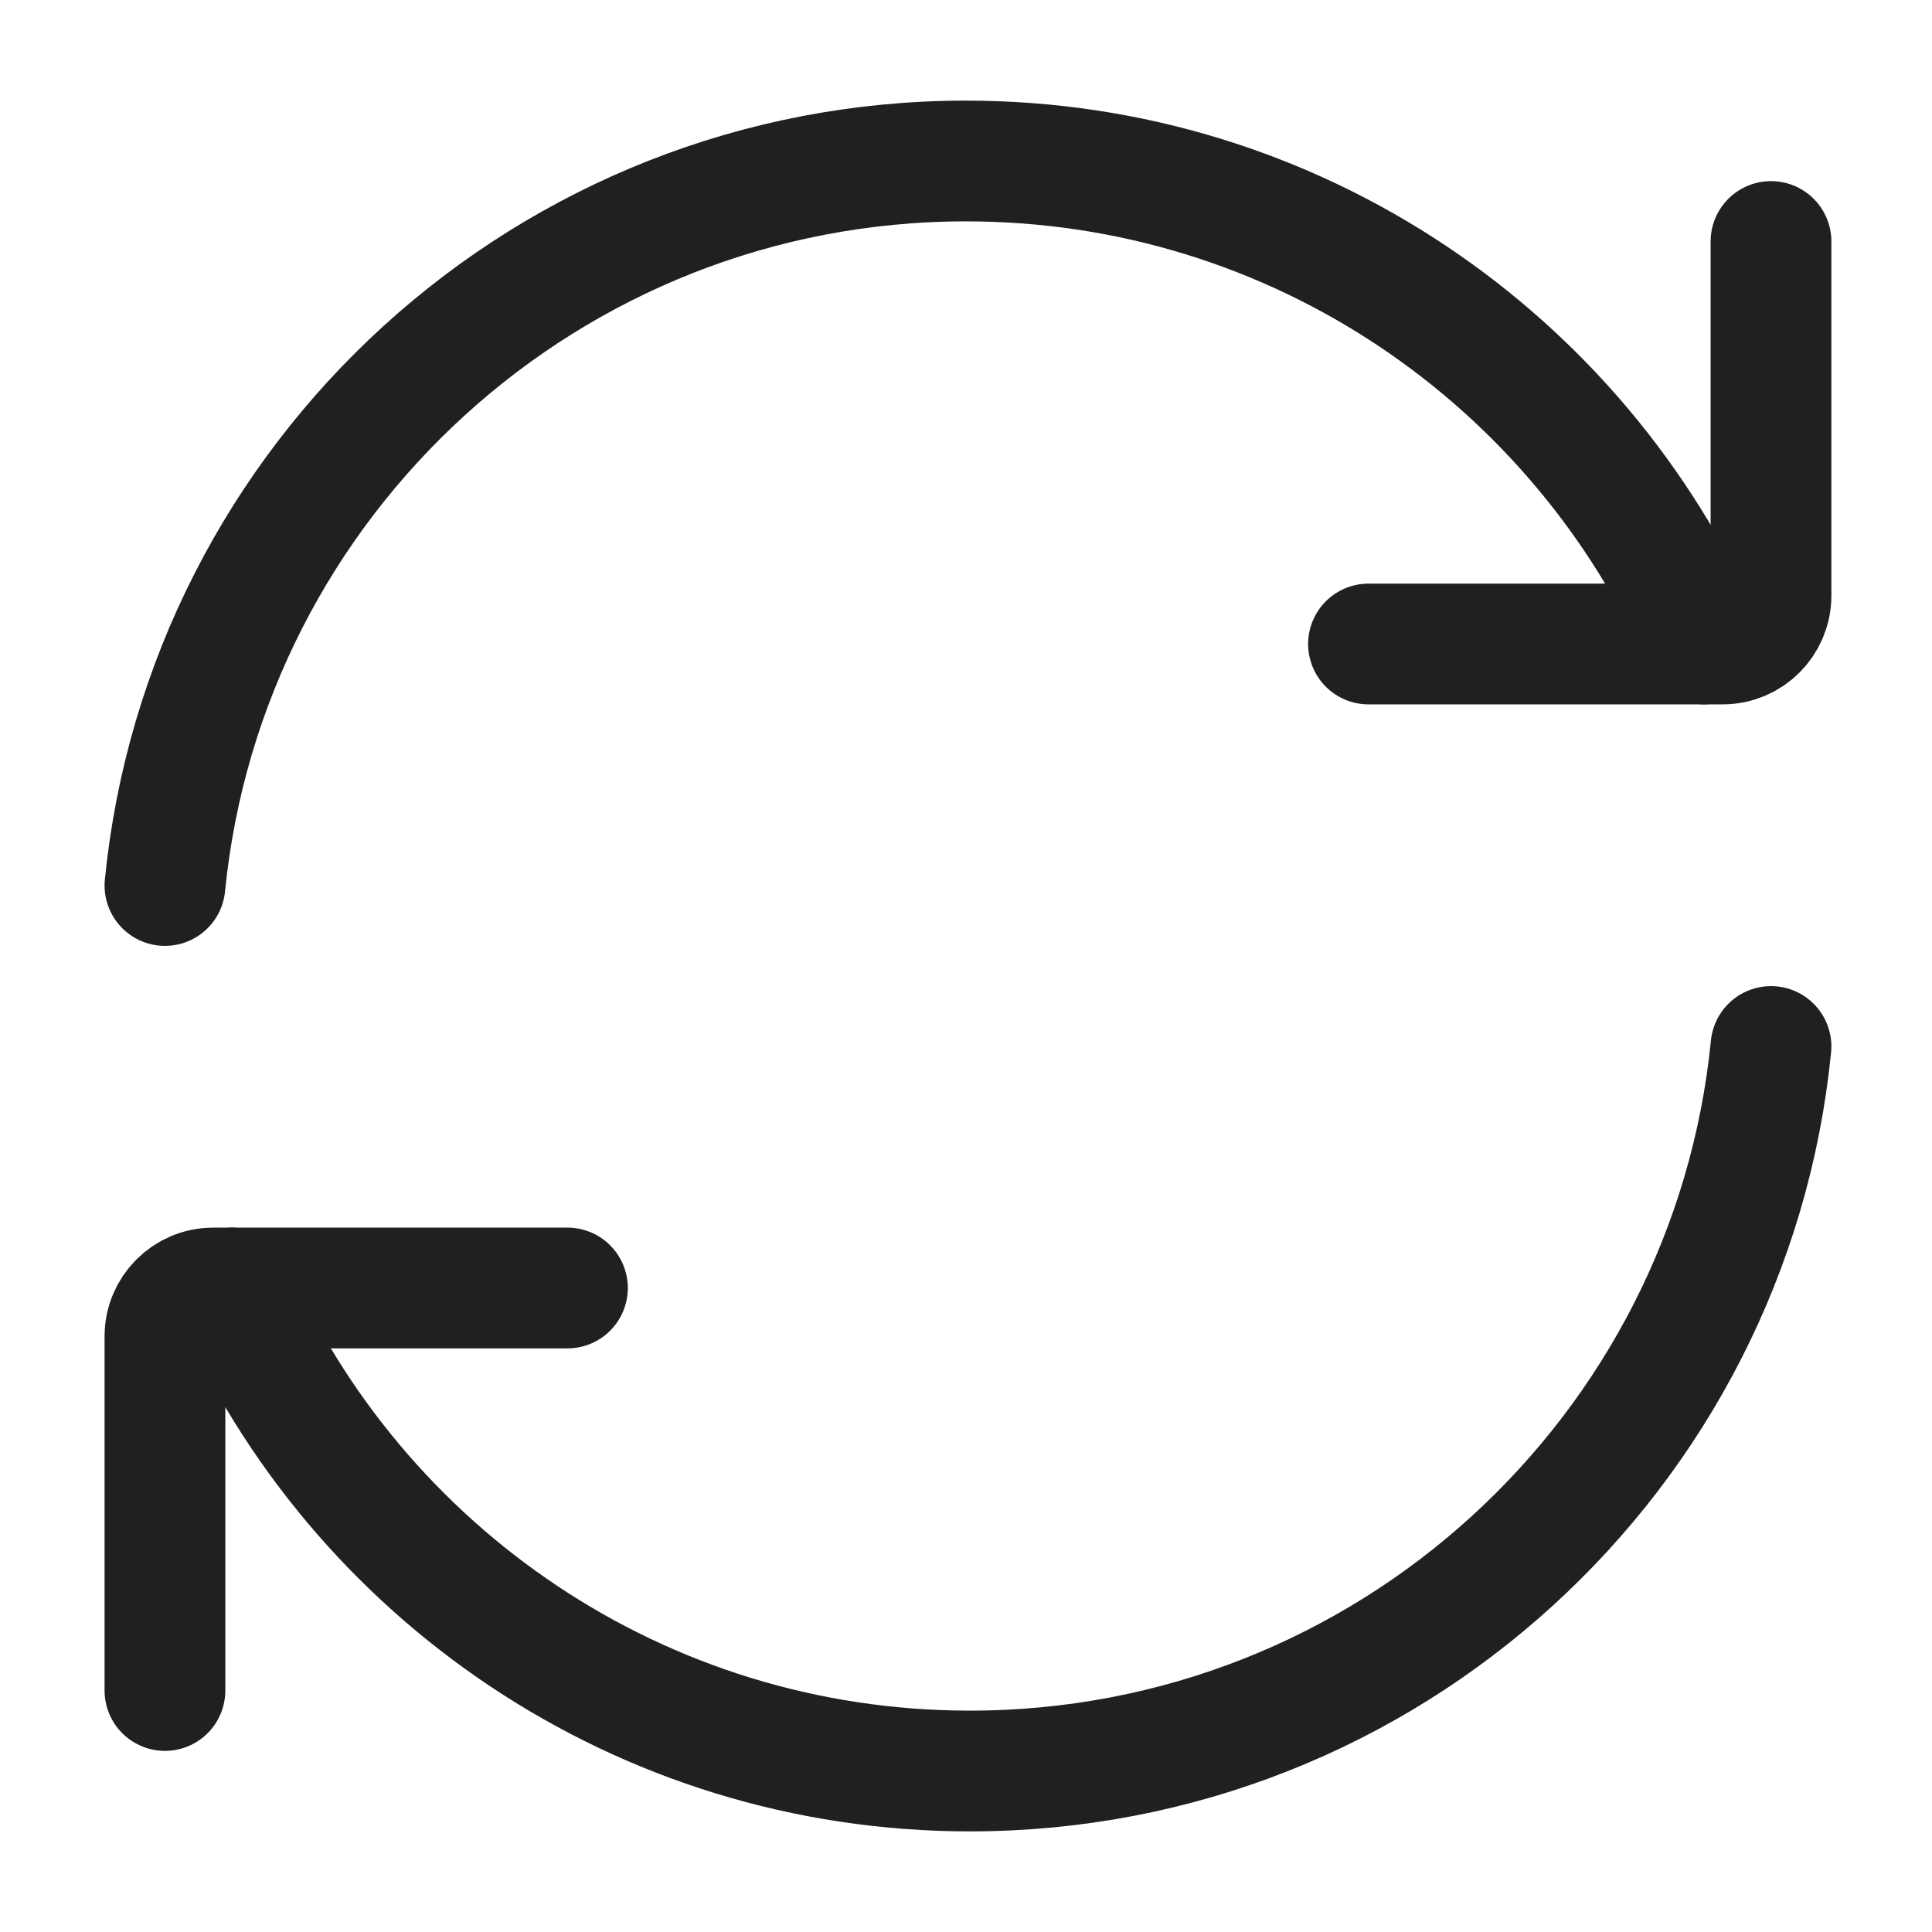 <?xml version="1.0" encoding="UTF-8"?><svg width="24px" height="24px" stroke-width="1.5" viewBox="0 0 24 24" fill="none" xmlns="http://www.w3.org/2000/svg" color="#202020"><path d="M21.168 8C19.625 4.468 16.101 2 12 2C6.815 2 2.551 5.947 2.049 11" stroke="#202020" stroke-width="1.5" stroke-linecap="round" stroke-linejoin="round"></path><path d="M17 8H21.4C21.731 8 22 7.731 22 7.4V3" stroke="#202020" stroke-width="1.5" stroke-linecap="round" stroke-linejoin="round"></path><path d="M2.881 16C4.425 19.532 7.949 22 12.049 22C17.235 22 21.498 18.053 22 13" stroke="#202020" stroke-width="1.5" stroke-linecap="round" stroke-linejoin="round"></path><path d="M7.049 16H2.649C2.318 16 2.049 16.269 2.049 16.6V21" stroke="#202020" stroke-width="1.5" stroke-linecap="round" stroke-linejoin="round"></path></svg>